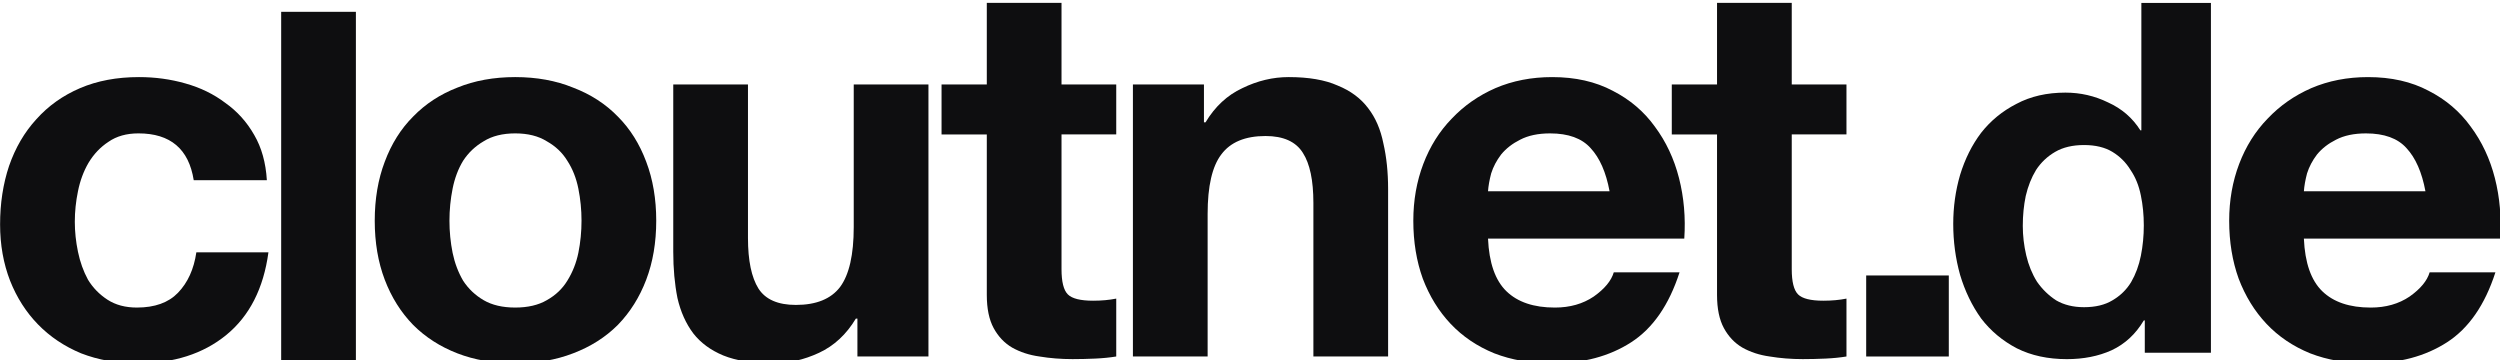 <svg xmlns:inkscape="http://www.inkscape.org/namespaces/inkscape" xmlns:sodipodi="http://sodipodi.sourceforge.net/DTD/sodipodi-0.dtd" xmlns="http://www.w3.org/2000/svg" xmlns:svg="http://www.w3.org/2000/svg" width="127.986mm" height="18.448mm" viewBox="0 0 127.986 18.448" id="svg1278" inkscape:version="1.1.1 (c3084ef, 2021-09-22)" sodipodi:docname="cloutnetlogob.svg"><defs id="defs1275"></defs><g inkscape:label="Ebene 1" inkscape:groupmode="layer" id="layer1" transform="translate(-67.638,-114.328)"><g id="g28171-3-51-8-9-0" style="font-weight:700;font-size:83.656px;font-family:HelveticaNeue-Bold, 'Helvetica Neue';letter-spacing:-0.06em;fill:#4687ff;fill-opacity:1;stroke-width:1.569" transform="matrix(0.322,0,0,0.322,45.427,-569.215)"><path d="m 99.777,2151.458 h 11.628 q -0.251,-4.183 -2.008,-7.194 -1.757,-3.095 -4.601,-5.103 -2.761,-2.091 -6.358,-3.095 -3.514,-1.004 -7.362,-1.004 -5.27,0 -9.37,1.757 -4.099,1.757 -6.943,4.936 -2.844,3.095 -4.35,7.445 -1.422,4.266 -1.422,9.286 0,4.852 1.589,8.951 1.589,4.016 4.434,6.943 2.844,2.928 6.86,4.601 4.099,1.589 8.951,1.589 8.617,0 14.138,-4.517 5.521,-4.518 6.692,-13.134 h -11.461 q -0.586,4.016 -2.928,6.442 -2.259,2.342 -6.525,2.342 -2.761,0 -4.685,-1.255 -1.924,-1.255 -3.095,-3.179 -1.088,-2.008 -1.589,-4.434 -0.502,-2.426 -0.502,-4.768 0,-2.426 0.502,-4.852 0.502,-2.51 1.673,-4.518 1.255,-2.091 3.179,-3.346 1.924,-1.339 4.768,-1.339 7.613,0 8.784,7.445 z" style="font-family:'Helvetica Neue';-inkscape-font-specification:'Helvetica Neue Bold';fill:#0e0e10;fill-opacity:1" id="path91517-5-0-7-7-3-5-56-2"></path><path d="m 113.682,2124.683 v 55.887 h 11.879 v -55.887 z" style="font-family:'Helvetica Neue';-inkscape-font-specification:'Helvetica Neue Bold';fill:#0e0e10;fill-opacity:1;stroke-width:1.517" id="path91519-7-2-1-5-9-6-2-4"></path><path d="m 140.436,2157.899 q 0,-2.593 0.502,-5.103 0.502,-2.51 1.673,-4.434 1.255,-1.924 3.263,-3.095 2.008,-1.255 5.019,-1.255 3.012,0 5.019,1.255 2.091,1.171 3.263,3.095 1.255,1.924 1.757,4.434 0.502,2.51 0.502,5.103 0,2.593 -0.502,5.103 -0.502,2.426 -1.757,4.434 -1.171,1.924 -3.263,3.095 -2.008,1.171 -5.019,1.171 -3.012,0 -5.019,-1.171 -2.008,-1.171 -3.263,-3.095 -1.171,-2.008 -1.673,-4.434 -0.502,-2.51 -0.502,-5.103 z m -11.879,0 q 0,5.187 1.589,9.37 1.589,4.183 4.517,7.194 2.928,2.928 7.027,4.517 4.099,1.589 9.202,1.589 5.103,0 9.202,-1.589 4.183,-1.589 7.111,-4.517 2.928,-3.012 4.517,-7.194 1.589,-4.183 1.589,-9.37 0,-5.187 -1.589,-9.37 -1.589,-4.266 -4.517,-7.194 -2.928,-3.012 -7.111,-4.601 -4.099,-1.673 -9.202,-1.673 -5.103,0 -9.202,1.673 -4.099,1.589 -7.027,4.601 -2.928,2.928 -4.517,7.194 -1.589,4.183 -1.589,9.37 z" style="font-family:'Helvetica Neue';-inkscape-font-specification:'Helvetica Neue Bold';fill:#0e0e10;fill-opacity:1" id="path91521-3-3-5-7-7-7-8-8"></path><path d="m 216.591,2179.483 v -43.25 h -11.879 v 22.671 q 0,6.609 -2.175,9.537 -2.175,2.844 -7.027,2.844 -4.266,0 -5.94,-2.593 -1.673,-2.677 -1.673,-8.031 v -24.428 h -11.879 v 26.603 q 0,4.016 0.669,7.362 0.753,3.263 2.51,5.605 1.757,2.259 4.768,3.514 3.095,1.255 7.864,1.255 3.765,0 7.362,-1.673 3.597,-1.673 5.856,-5.438 h 0.251 v 6.023 z" style="letter-spacing:-3px;fill:#0e0e10;fill-opacity:1" id="path91523-4-9-2-2-3-9-59-3"></path><path d="m 237.747,2136.232 v -12.967 h -11.879 v 12.967 h -7.194 v 7.947 h 7.194 v 25.515 q 0,3.263 1.088,5.27 1.088,2.008 2.928,3.095 1.924,1.087 4.35,1.422 2.51,0.418 5.27,0.418 1.757,0 3.597,-0.084 1.84,-0.084 3.346,-0.335 v -9.202 q -0.837,0.167 -1.757,0.251 -0.92,0.084 -1.924,0.084 -3.012,0 -4.016,-1.004 -1.004,-1.004 -1.004,-4.016 v -21.416 h 8.7 v -7.947 z" style="letter-spacing:-3px;fill:#0e0e10;fill-opacity:1" id="path91525-3-97-1-9-7-4-4-9"></path><path d="m 249.099,2136.232 v 43.25 h 11.879 v -22.671 q 0,-6.609 2.175,-9.453 2.175,-2.928 7.027,-2.928 4.266,0 5.94,2.677 1.673,2.593 1.673,7.947 v 24.428 h 11.879 V 2152.88 q 0,-4.016 -0.753,-7.278 -0.669,-3.346 -2.426,-5.605 -1.757,-2.342 -4.852,-3.597 -3.012,-1.339 -7.78,-1.339 -3.765,0 -7.362,1.757 -3.597,1.673 -5.856,5.438 h -0.251 v -6.023 z" style="letter-spacing:-3px;fill:#0e0e10;fill-opacity:1" id="path91527-0-03-1-7-5-1-3-0"></path><path d="m 324.882,2153.215 h -19.325 q 0.084,-1.255 0.502,-2.844 0.502,-1.589 1.589,-3.012 1.171,-1.422 3.012,-2.342 1.924,-1.004 4.768,-1.004 4.35,0 6.442,2.342 2.175,2.342 3.012,6.86 z m -19.325,7.529 h 31.204 q 0.335,-5.019 -0.837,-9.62 -1.171,-4.601 -3.848,-8.198 -2.593,-3.597 -6.692,-5.689 -4.099,-2.175 -9.62,-2.175 -4.936,0 -9.035,1.757 -4.016,1.757 -6.943,4.852 -2.928,3.012 -4.517,7.194 -1.589,4.183 -1.589,9.035 0,5.019 1.506,9.202 1.589,4.183 4.434,7.194 2.844,3.012 6.943,4.685 4.099,1.589 9.202,1.589 7.362,0 12.548,-3.346 5.187,-3.346 7.696,-11.126 h -10.457 q -0.586,2.008 -3.179,3.848 -2.593,1.757 -6.191,1.757 -5.019,0 -7.696,-2.593 -2.677,-2.593 -2.928,-8.366 z" style="font-family:'Helvetica Neue';-inkscape-font-specification:'Helvetica Neue Bold';fill:#0e0e10;fill-opacity:1" id="path91529-4-9-0-5-0-6-9-5"></path><path d="m 353.846,2136.232 v -12.967 h -11.879 v 12.967 h -7.194 v 7.947 h 7.194 v 25.515 q 0,3.263 1.088,5.27 1.088,2.008 2.928,3.095 1.924,1.087 4.35,1.422 2.51,0.418 5.27,0.418 1.757,0 3.597,-0.084 1.84,-0.084 3.346,-0.335 v -9.202 q -0.837,0.167 -1.757,0.251 -0.92,0.084 -1.924,0.084 -3.012,0 -4.016,-1.004 -1.004,-1.004 -1.004,-4.016 v -21.416 h 8.7 v -7.947 z" style="font-family:'Helvetica Neue';-inkscape-font-specification:'Helvetica Neue Bold';fill:#0e0e10;fill-opacity:1" id="path91531-8-8-1-6-2-1-0-2"></path><path d="m 365.681,2166.6 v 12.883 h 13.134 v -12.883 z" style="font-family:'Helvetica Neue';-inkscape-font-specification:'Helvetica Neue Bold';fill:#0e0e10;fill-opacity:1" id="path91533-7-6-8-5-1-2-56-2"></path><path d="m 409.82,2158.637 q 0,2.493 -0.467,4.829 -0.467,2.337 -1.558,4.206 -1.09,1.792 -2.96,2.882 -1.791,1.09 -4.518,1.09 -2.57,0 -4.44,-1.09 -1.791,-1.168 -3.038,-2.96 -1.168,-1.869 -1.714,-4.206 -0.545,-2.337 -0.545,-4.673 0,-2.493 0.467,-4.751 0.545,-2.337 1.636,-4.128 1.168,-1.792 3.038,-2.882 1.869,-1.091 4.596,-1.091 2.726,0 4.518,1.091 1.791,1.091 2.882,2.882 1.168,1.714 1.636,4.05 0.467,2.259 0.467,4.751 z m 0.156,15.111 v 5.141 h 10.515 v -55.614 h -11.06 v 20.252 h -0.156 q -1.869,-2.96 -5.141,-4.44 -3.194,-1.558 -6.777,-1.558 -4.44,0 -7.789,1.792 -3.349,1.714 -5.608,4.596 -2.181,2.882 -3.349,6.699 -1.09,3.739 -1.09,7.789 0,4.206 1.09,8.101 1.168,3.894 3.349,6.932 2.259,2.96 5.686,4.751 3.427,1.714 7.945,1.714 3.972,0 7.088,-1.402 3.194,-1.48 5.141,-4.751 z" style="font-family:'Helvetica Neue';-inkscape-font-specification:'Helvetica Neue Bold';fill:#0e0e10;fill-opacity:1;stroke-width:1.46" id="path91535-5-5-7-3-87-0-3-7"></path><path d="M 454.595,2153.215 H 435.271 q 0.084,-1.255 0.502,-2.844 0.502,-1.589 1.589,-3.012 1.171,-1.422 3.012,-2.342 1.924,-1.004 4.768,-1.004 4.35,0 6.442,2.342 2.175,2.342 3.012,6.86 z m -19.325,7.529 h 31.204 q 0.335,-5.019 -0.837,-9.62 -1.171,-4.601 -3.848,-8.198 -2.593,-3.597 -6.692,-5.689 -4.099,-2.175 -9.62,-2.175 -4.936,0 -9.035,1.757 -4.016,1.757 -6.943,4.852 -2.928,3.012 -4.517,7.194 -1.589,4.183 -1.589,9.035 0,5.019 1.506,9.202 1.589,4.183 4.434,7.194 2.844,3.012 6.943,4.685 4.099,1.589 9.202,1.589 7.362,0 12.548,-3.346 5.187,-3.346 7.696,-11.126 h -10.457 q -0.586,2.008 -3.179,3.848 -2.593,1.757 -6.191,1.757 -5.019,0 -7.696,-2.593 -2.677,-2.593 -2.928,-8.366 z" style="font-family:'Helvetica Neue';-inkscape-font-specification:'Helvetica Neue Bold';fill:#0e0e10;fill-opacity:1" id="path91537-9-7-6-0-1-4-6-3"></path></g></g></svg>